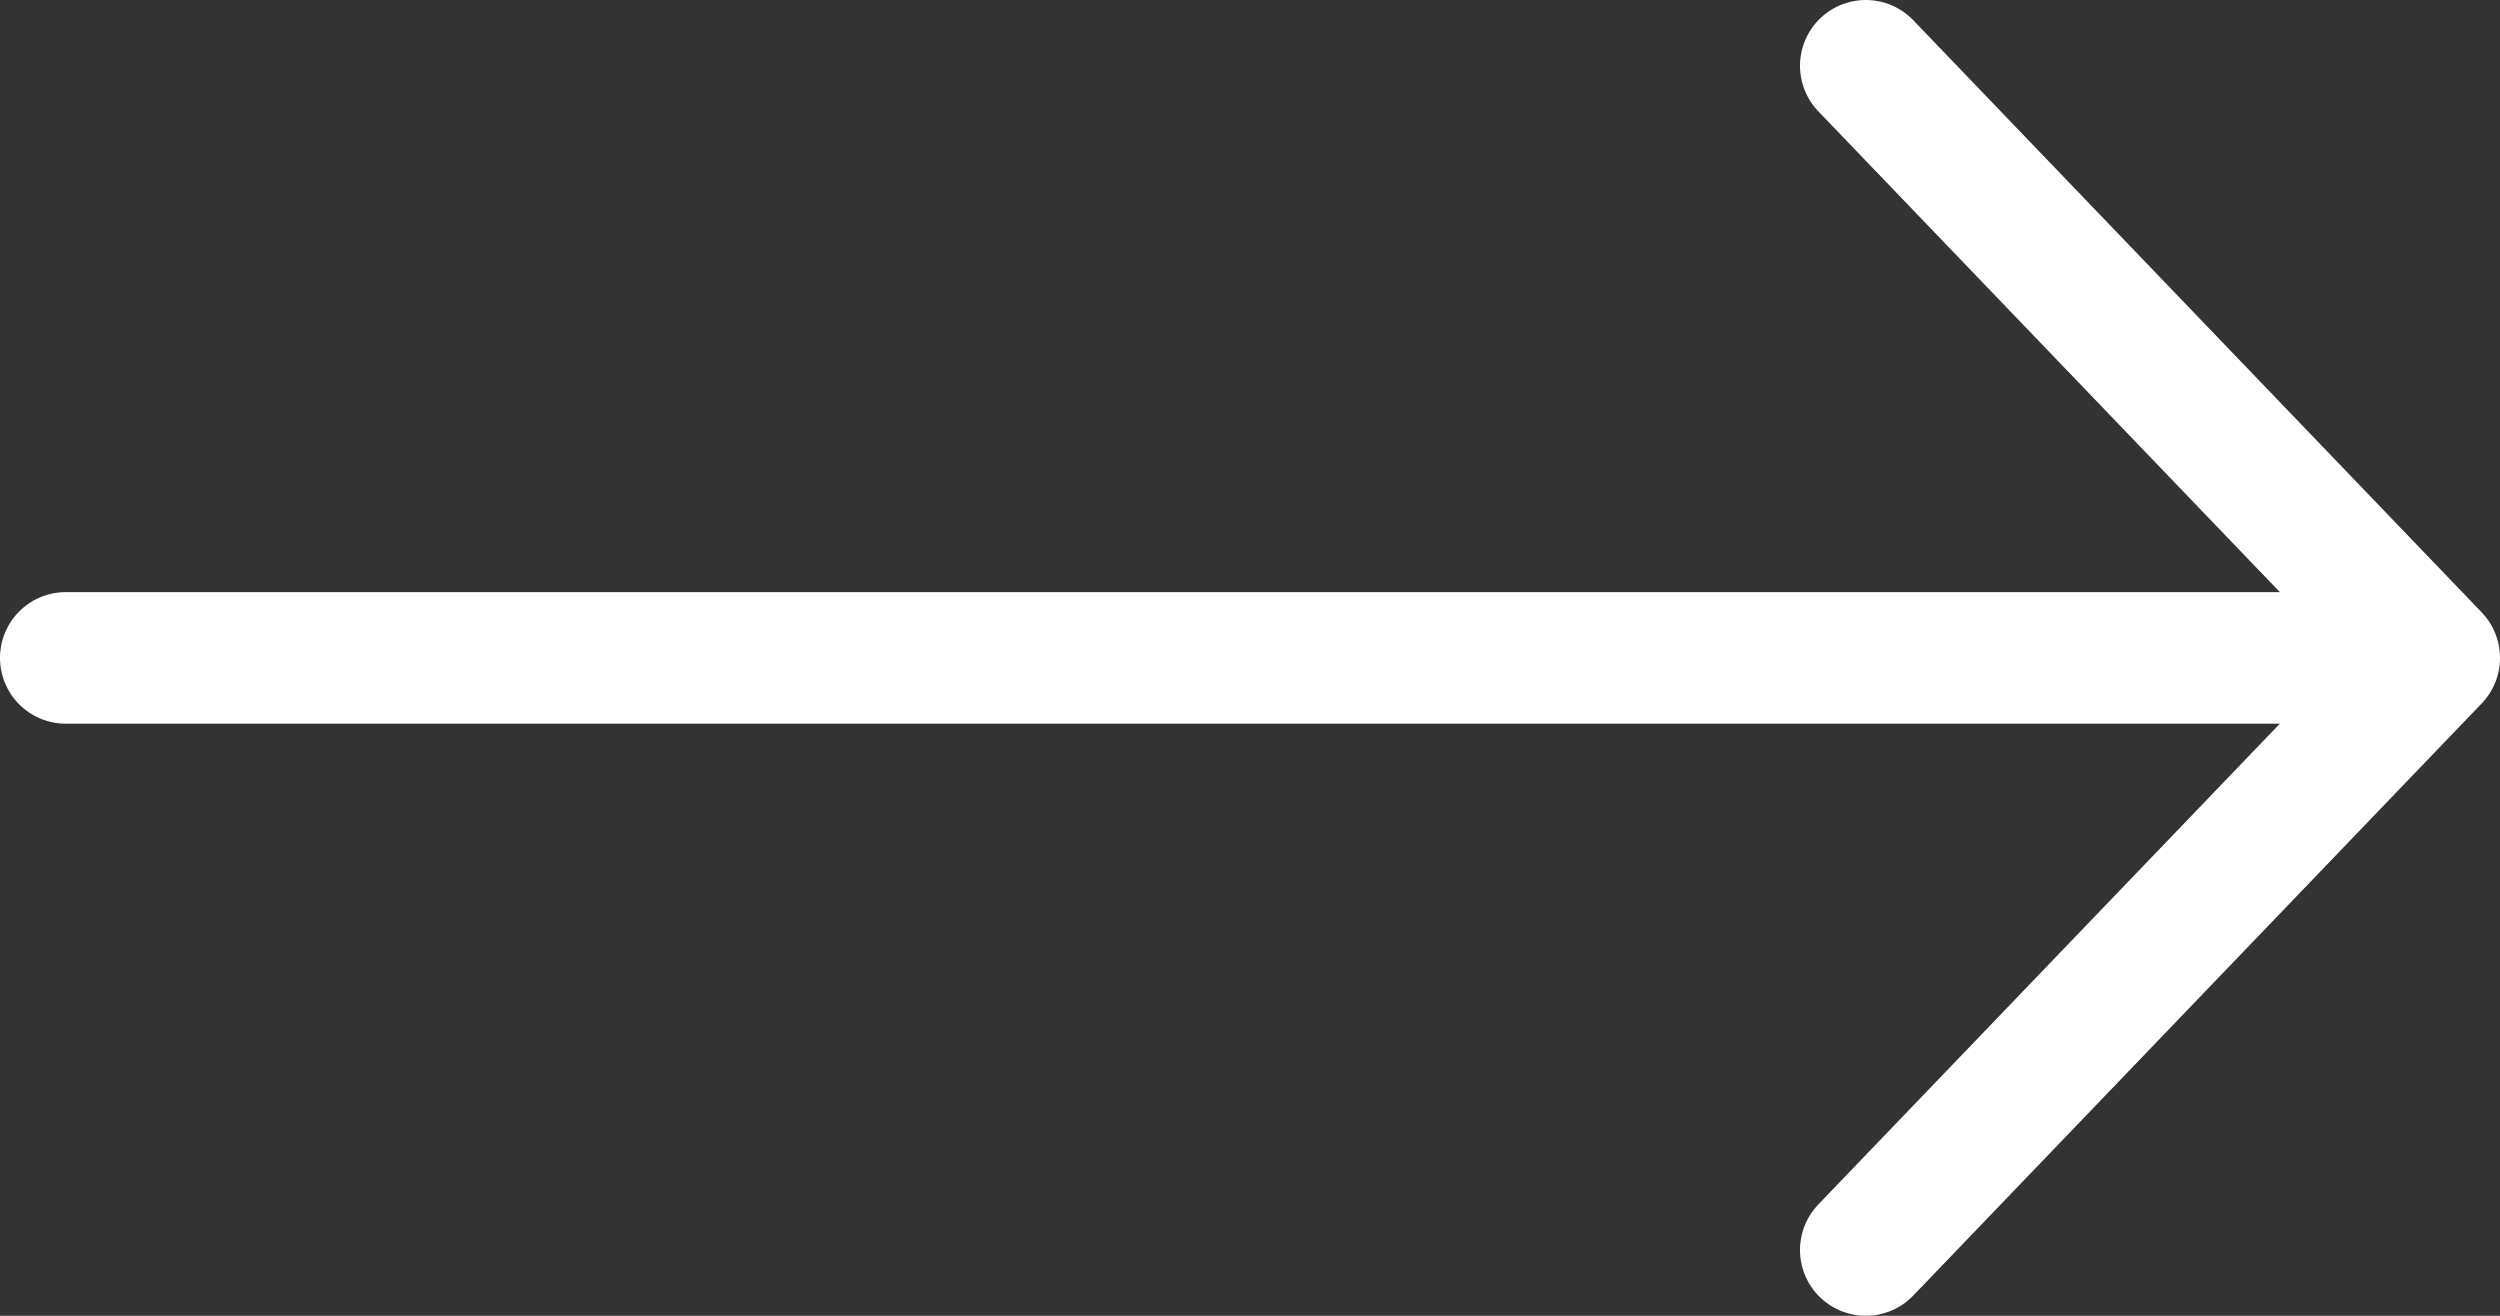 <svg width="38" height="20" viewBox="0 0 38 20" fill="none" xmlns="http://www.w3.org/2000/svg">
<rect x="0" y="0" width="38" height="20" fill="#333333" stroke="none"/>
<path d="M35.56 10L1 10" stroke="white" stroke-width="2" stroke-linecap="round" stroke-linejoin="round"/>
<path d="M28.36 1C31.734 4.515 33.626 6.485 37 10L28.36 19" stroke="white" stroke-width="2" stroke-linecap="round" stroke-linejoin="round"/>
</svg>
